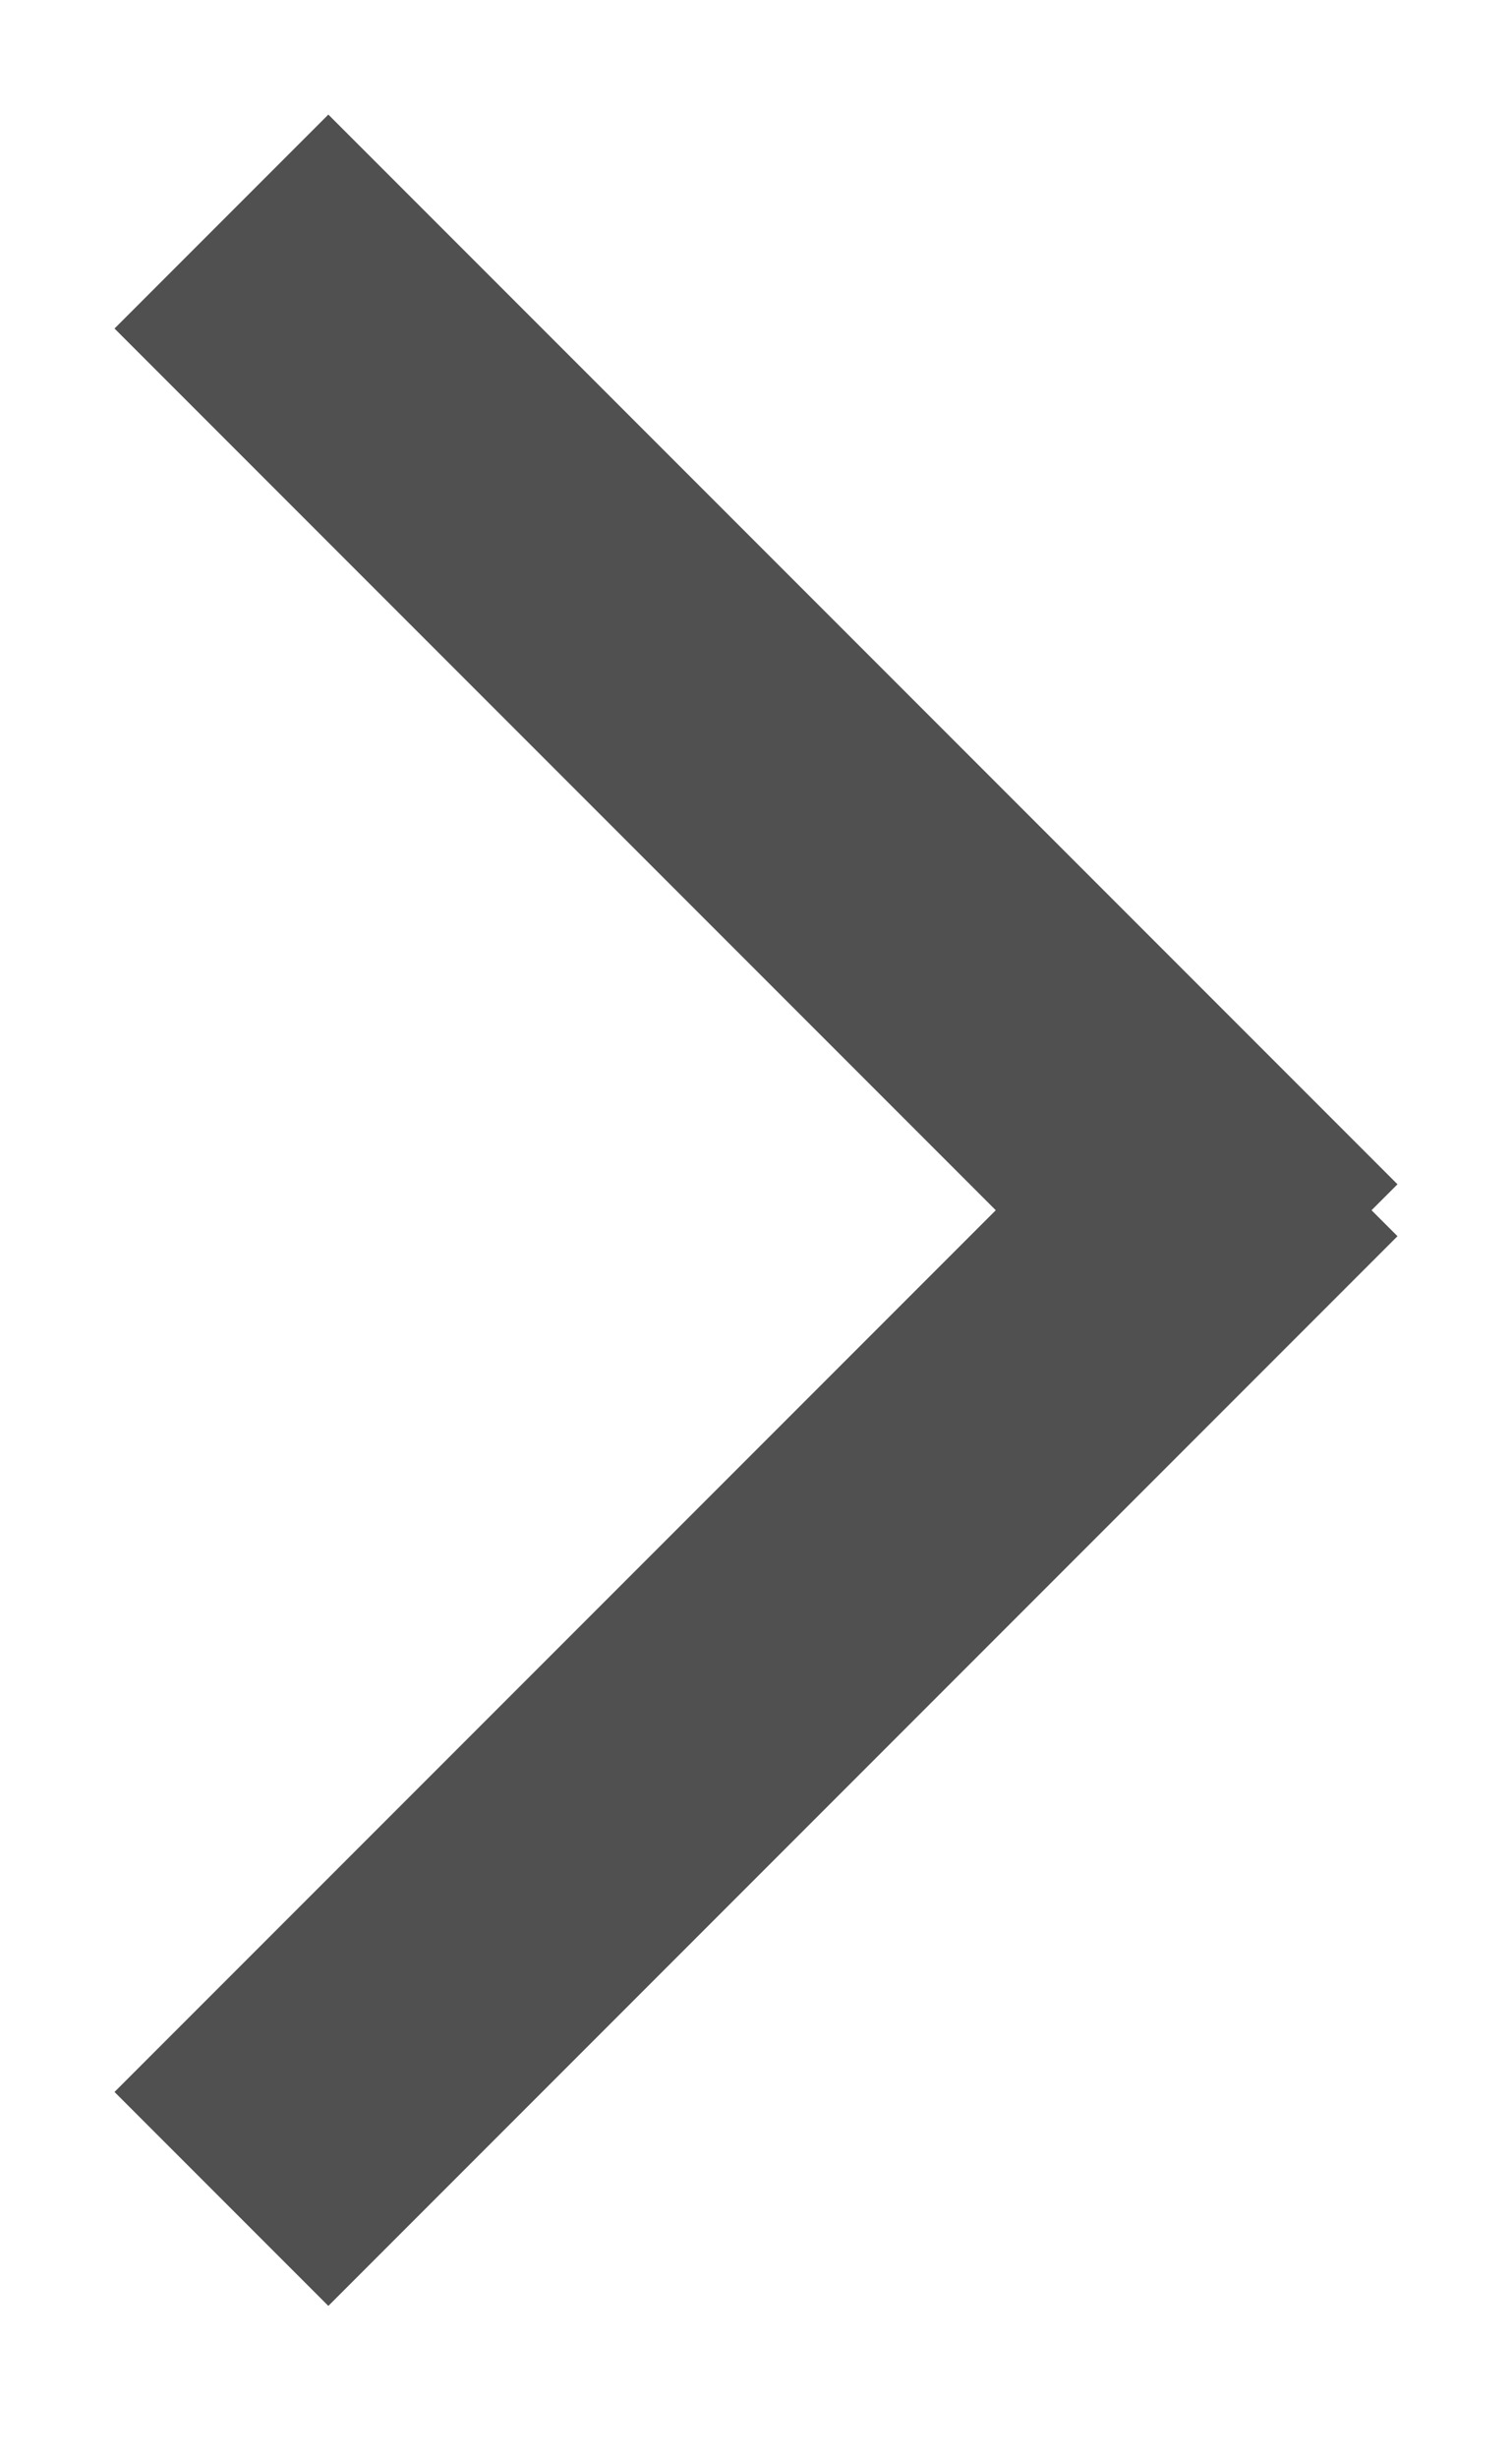 <?xml version="1.0" encoding="UTF-8"?>
<svg width="8px" height="13px" viewBox="0 0 8 13" version="1.1" xmlns="http://www.w3.org/2000/svg" xmlns:xlink="http://www.w3.org/1999/xlink">
    <!-- Generator: Sketch 51.2 (57519) - http://www.bohemiancoding.com/sketch -->
    <title>Group 7</title>
    <desc>Created with Sketch.</desc>
    <defs></defs>
    <g id="Page-1" stroke="none" stroke-width="1" fill="none" fill-rule="evenodd">
        <g id="1440_Главная" transform="translate(-1006, -1269)" fill="#505050">
            <g id="Group-14" transform="translate(964, 1260)">
                <g id="Group-7" transform="translate(42, 9)">
                    <rect id="Rectangle-7" transform="translate(4, 4) rotate(-315) translate(-4, -4) " x="0" y="3.2" width="8" height="1.6"></rect>
                    <rect id="Rectangle-7" transform="translate(4, 8.8) scale(1, -1) rotate(-315) translate(-4, -8.8) " x="0" y="8" width="8" height="1.6"></rect>
                </g>
            </g>
        </g>
    </g>
</svg>